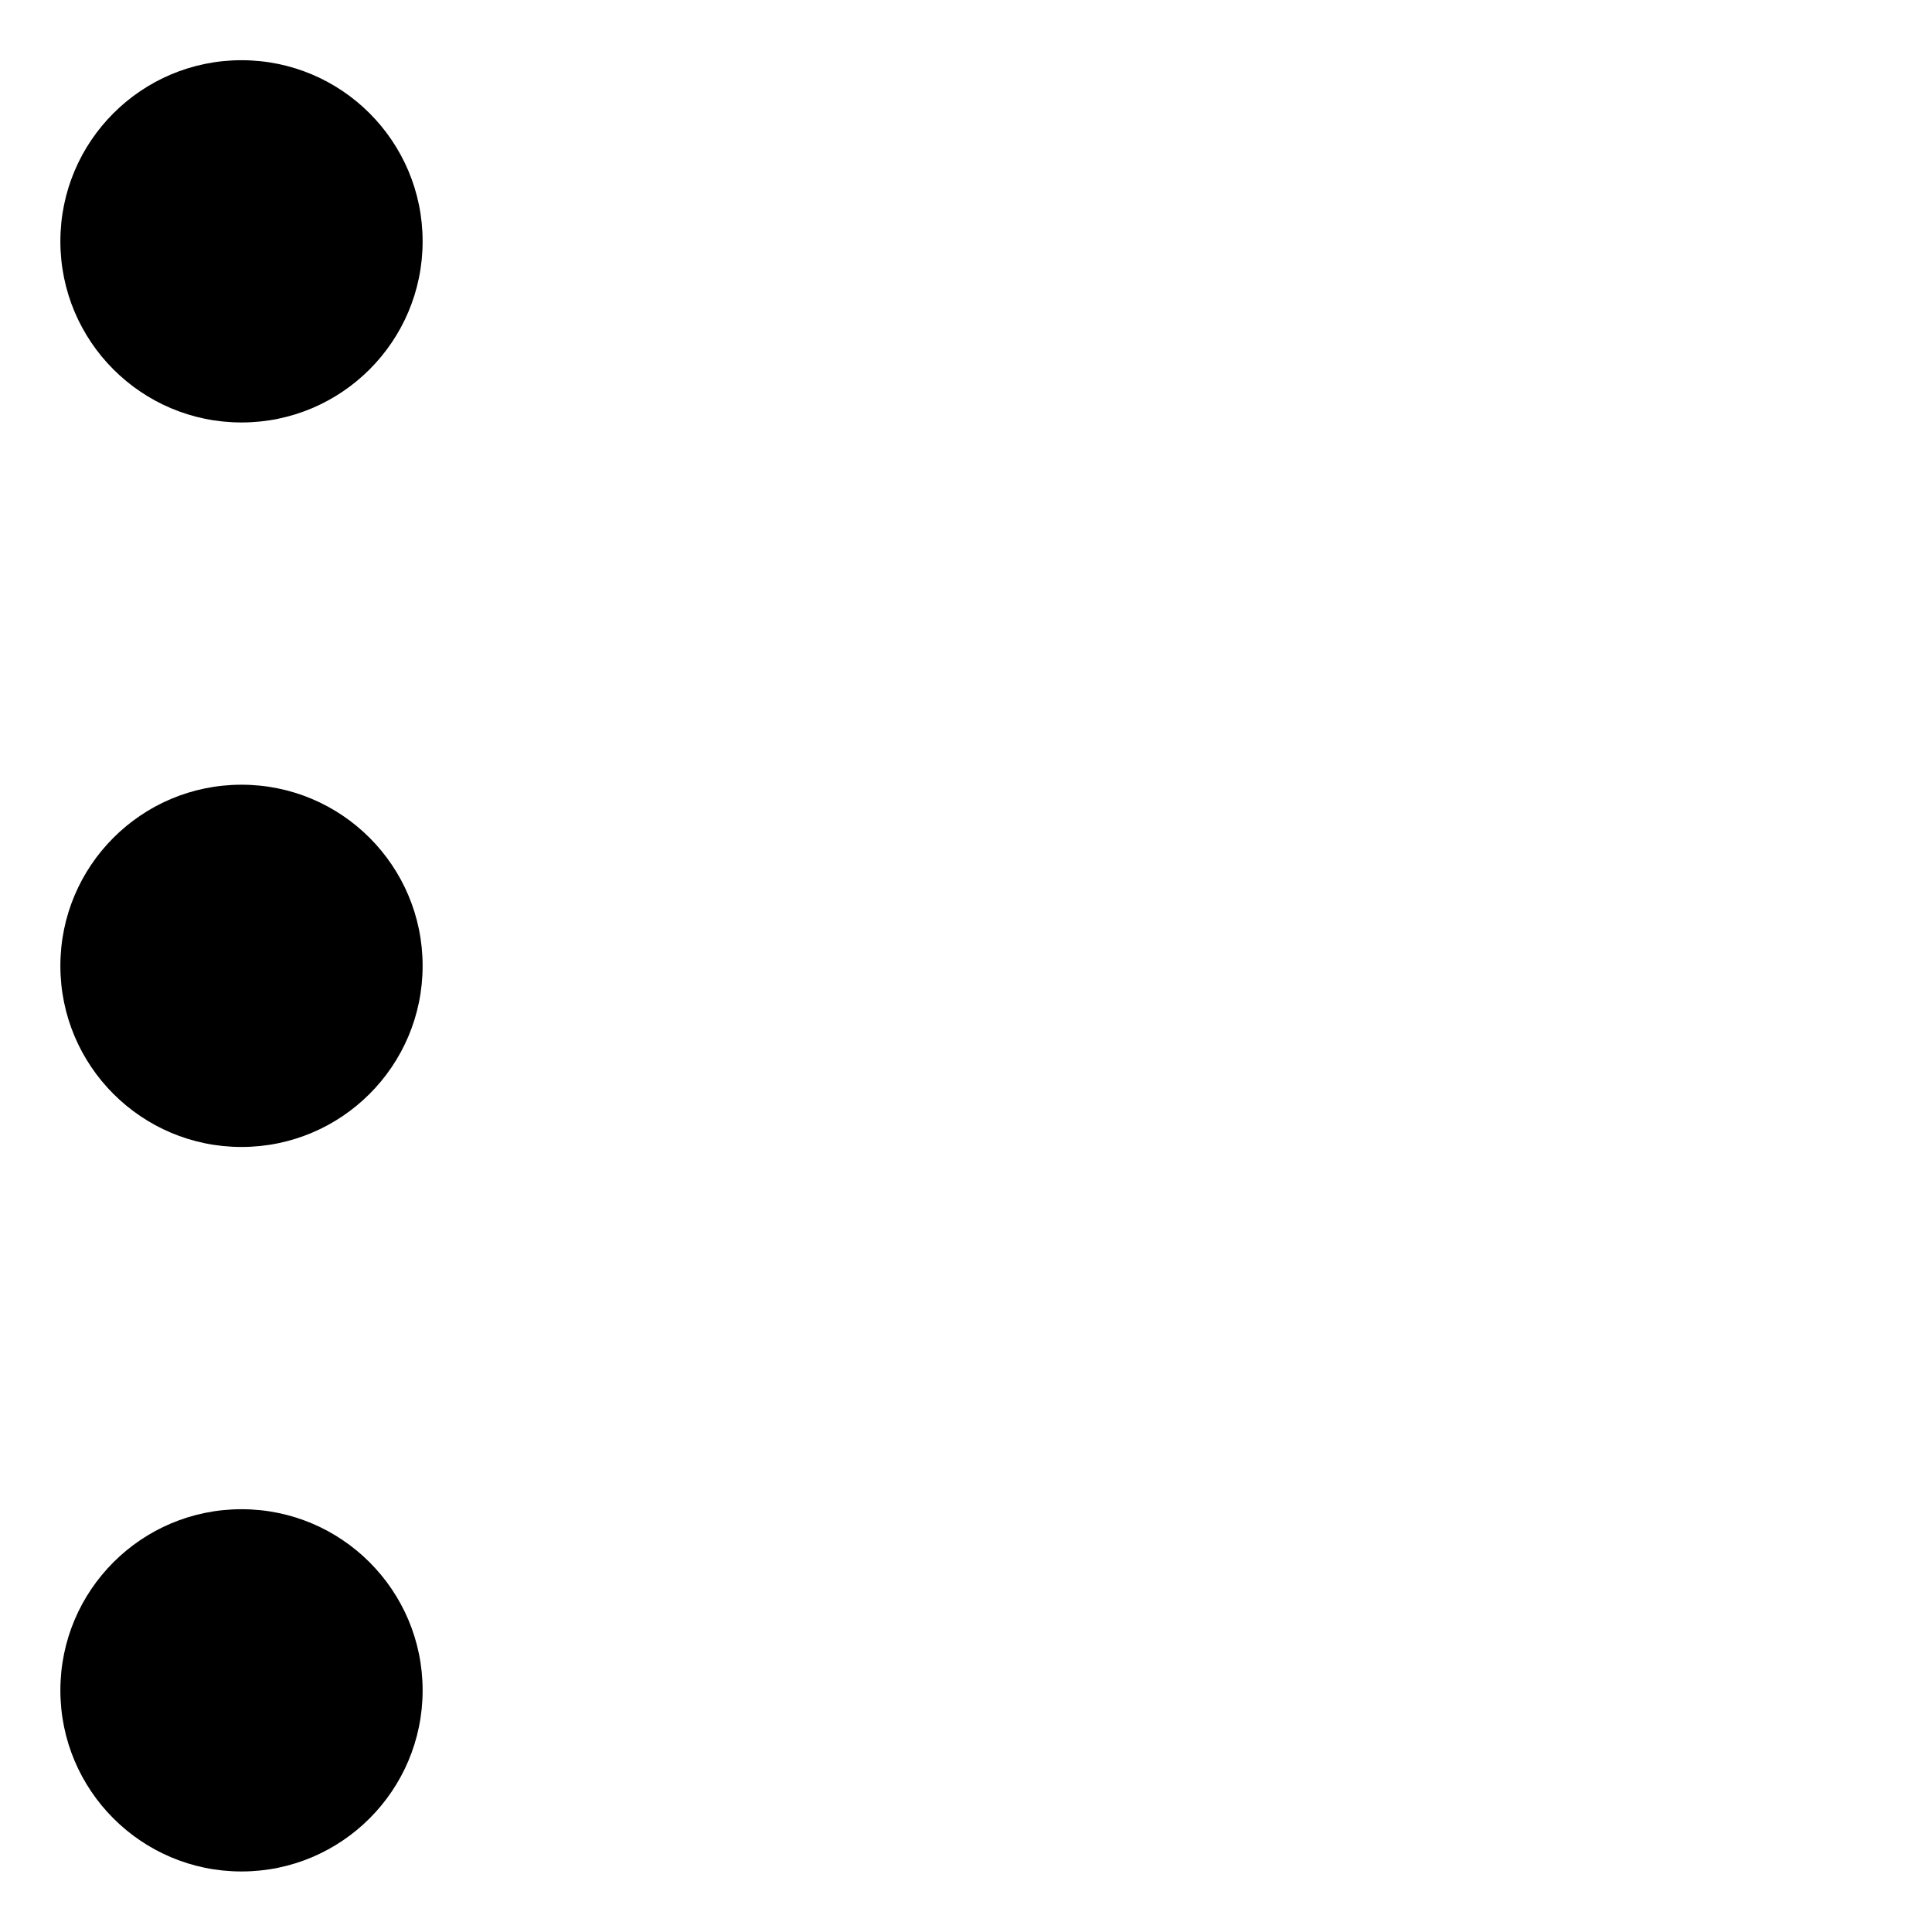 <svg width="100%" height="100%" viewBox="0 0 24 24" version="1.1" xmlns="http://www.w3.org/2000/svg" xmlns:xlink="http://www.w3.org/1999/xlink" xml:space="preserve">
  <circle cx="3" cy="2.998" r="2.25"/>
  <circle cx="3" cy="11.998" r="2.25"/>
  <circle cx="3" cy="20.998" r="2.25"/>
  <line x1="8.25" y1="3.748" x2="23.25" y2="3.748"/>
  <line x1="8.25" y1="12.748" x2="23.25" y2="12.748"/>
  <line x1="8.25" y1="21.748" x2="23.25" y2="21.748"/>
</svg>